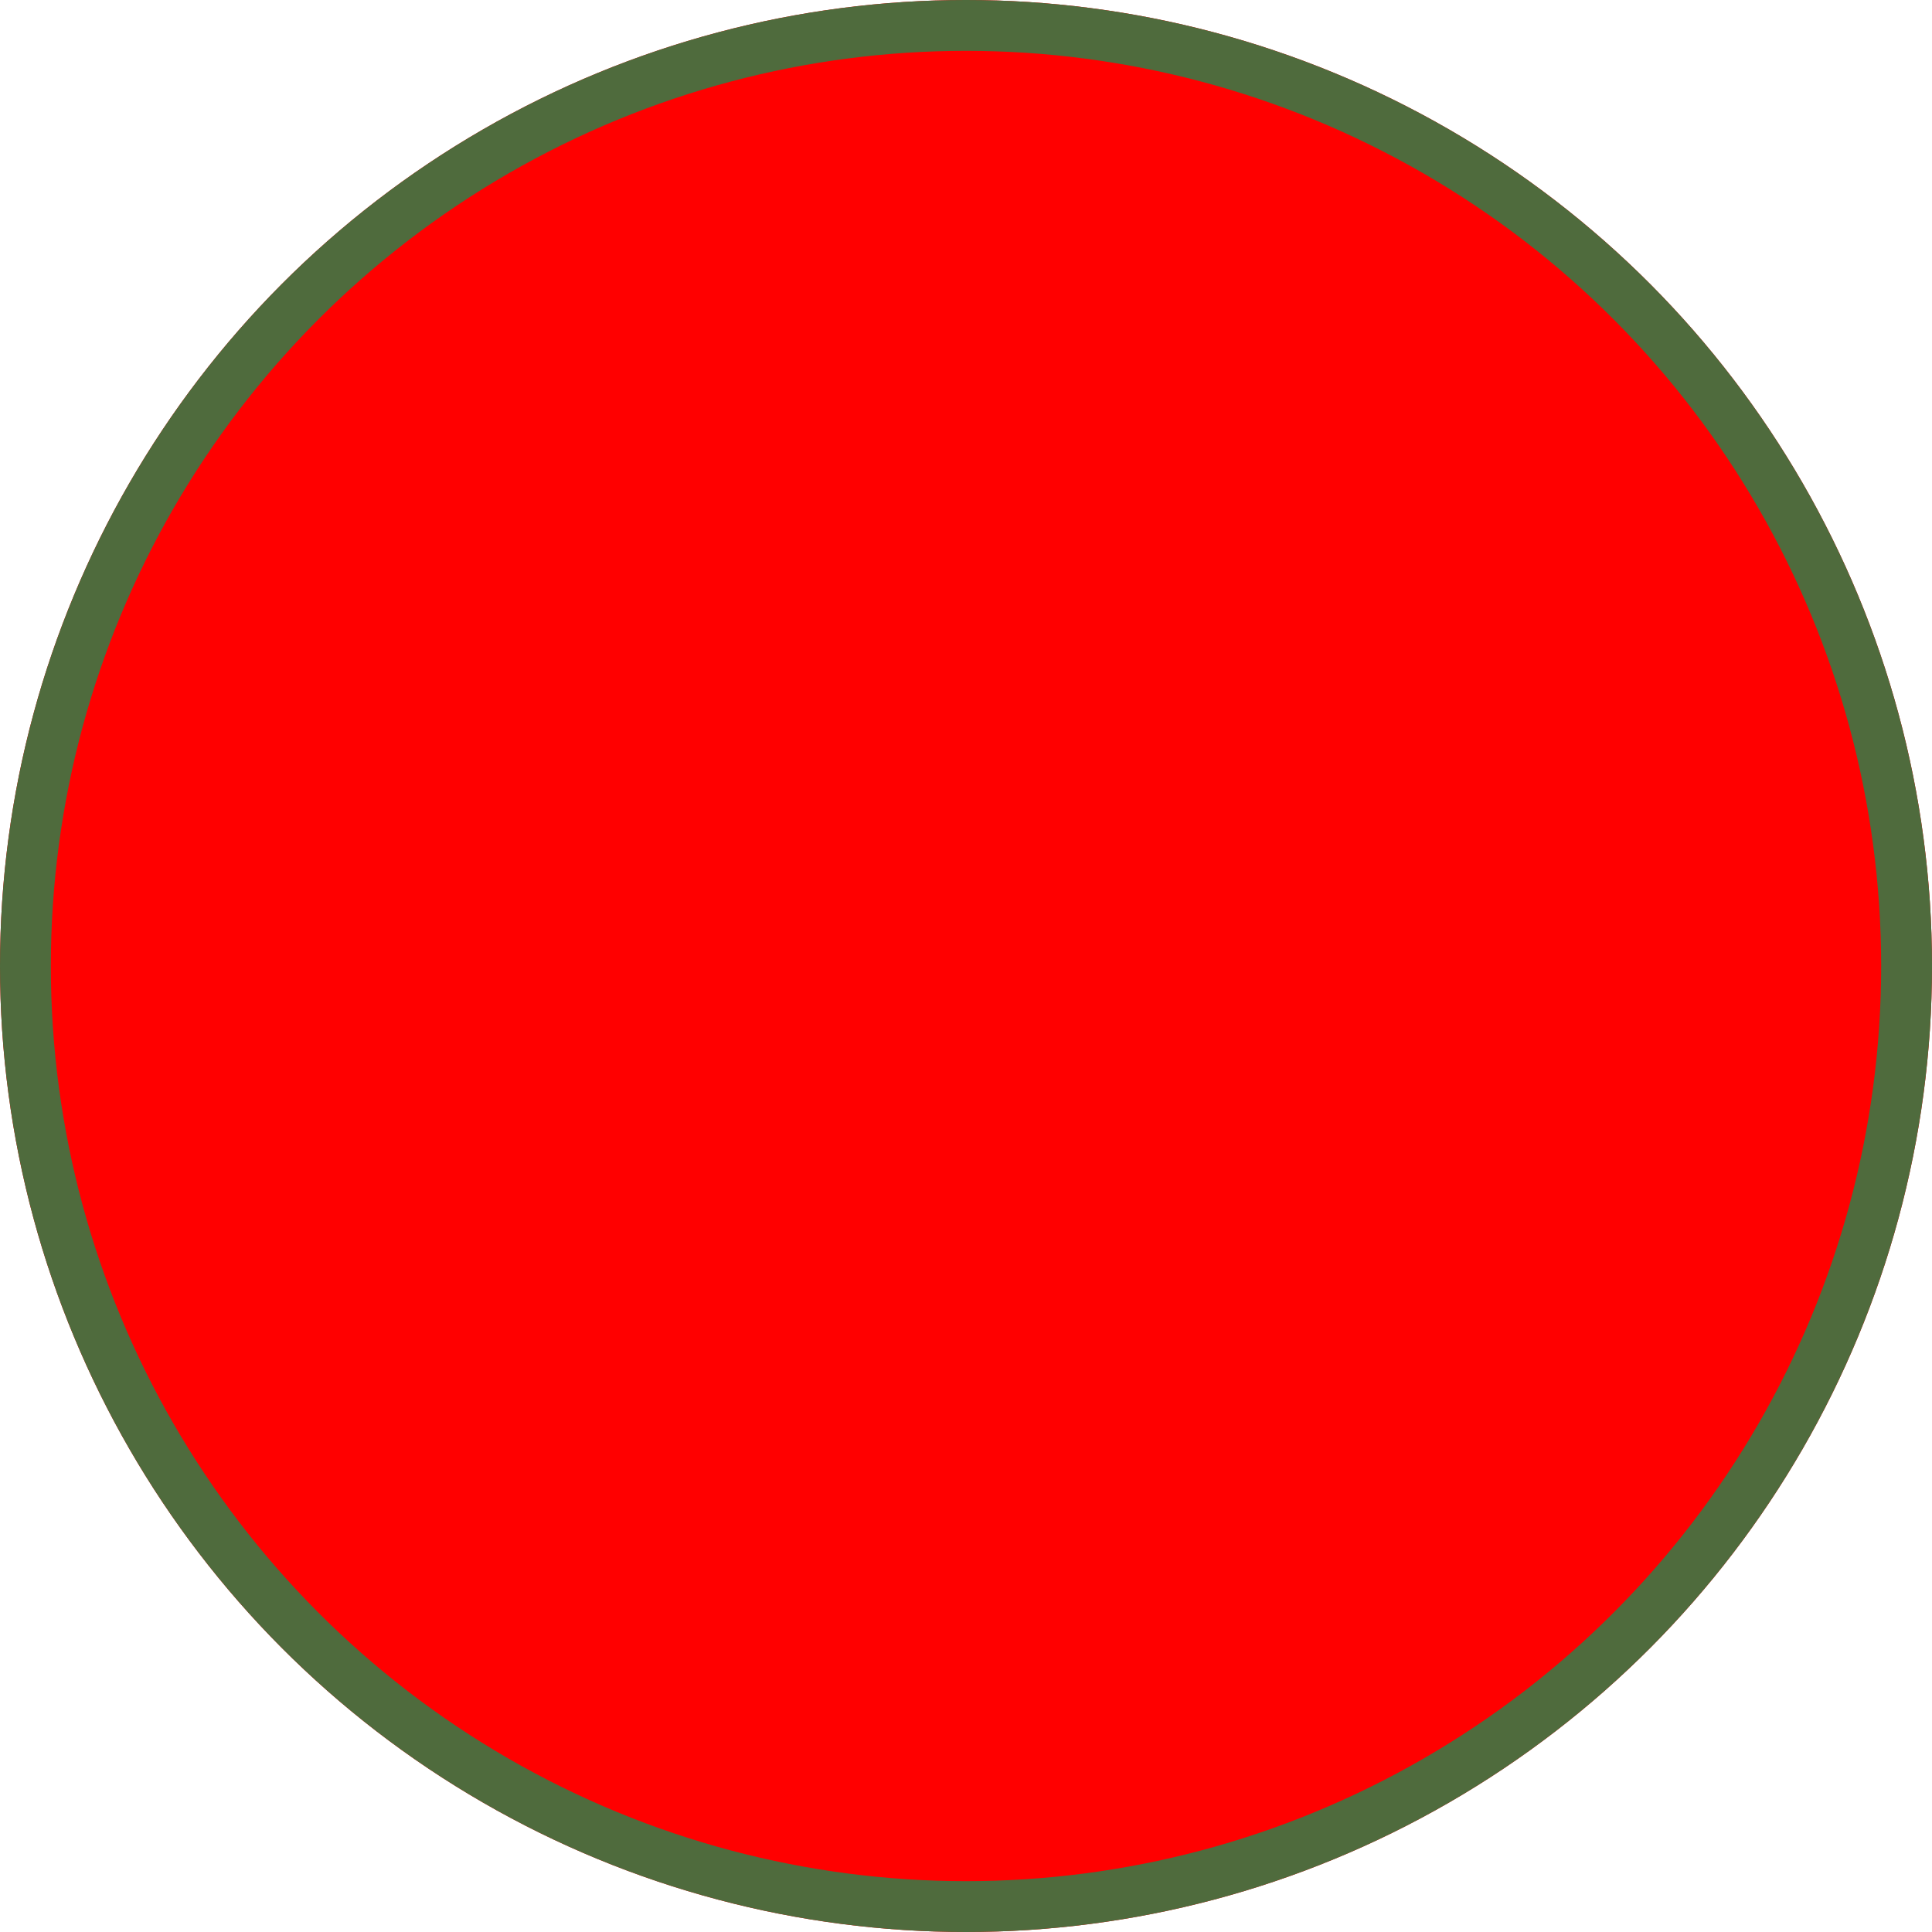 <svg xmlns="http://www.w3.org/2000/svg" width="76" height="76" viewBox="0 0 76 76">
  <g id="Fuse" fill="red" stroke="#4f6b3d" stroke-width="2">
    <circle cx="38" cy="38" r="38" stroke="none"/>
    <circle cx="38" cy="38" r="37" fill="none"/>
  </g>
</svg>
